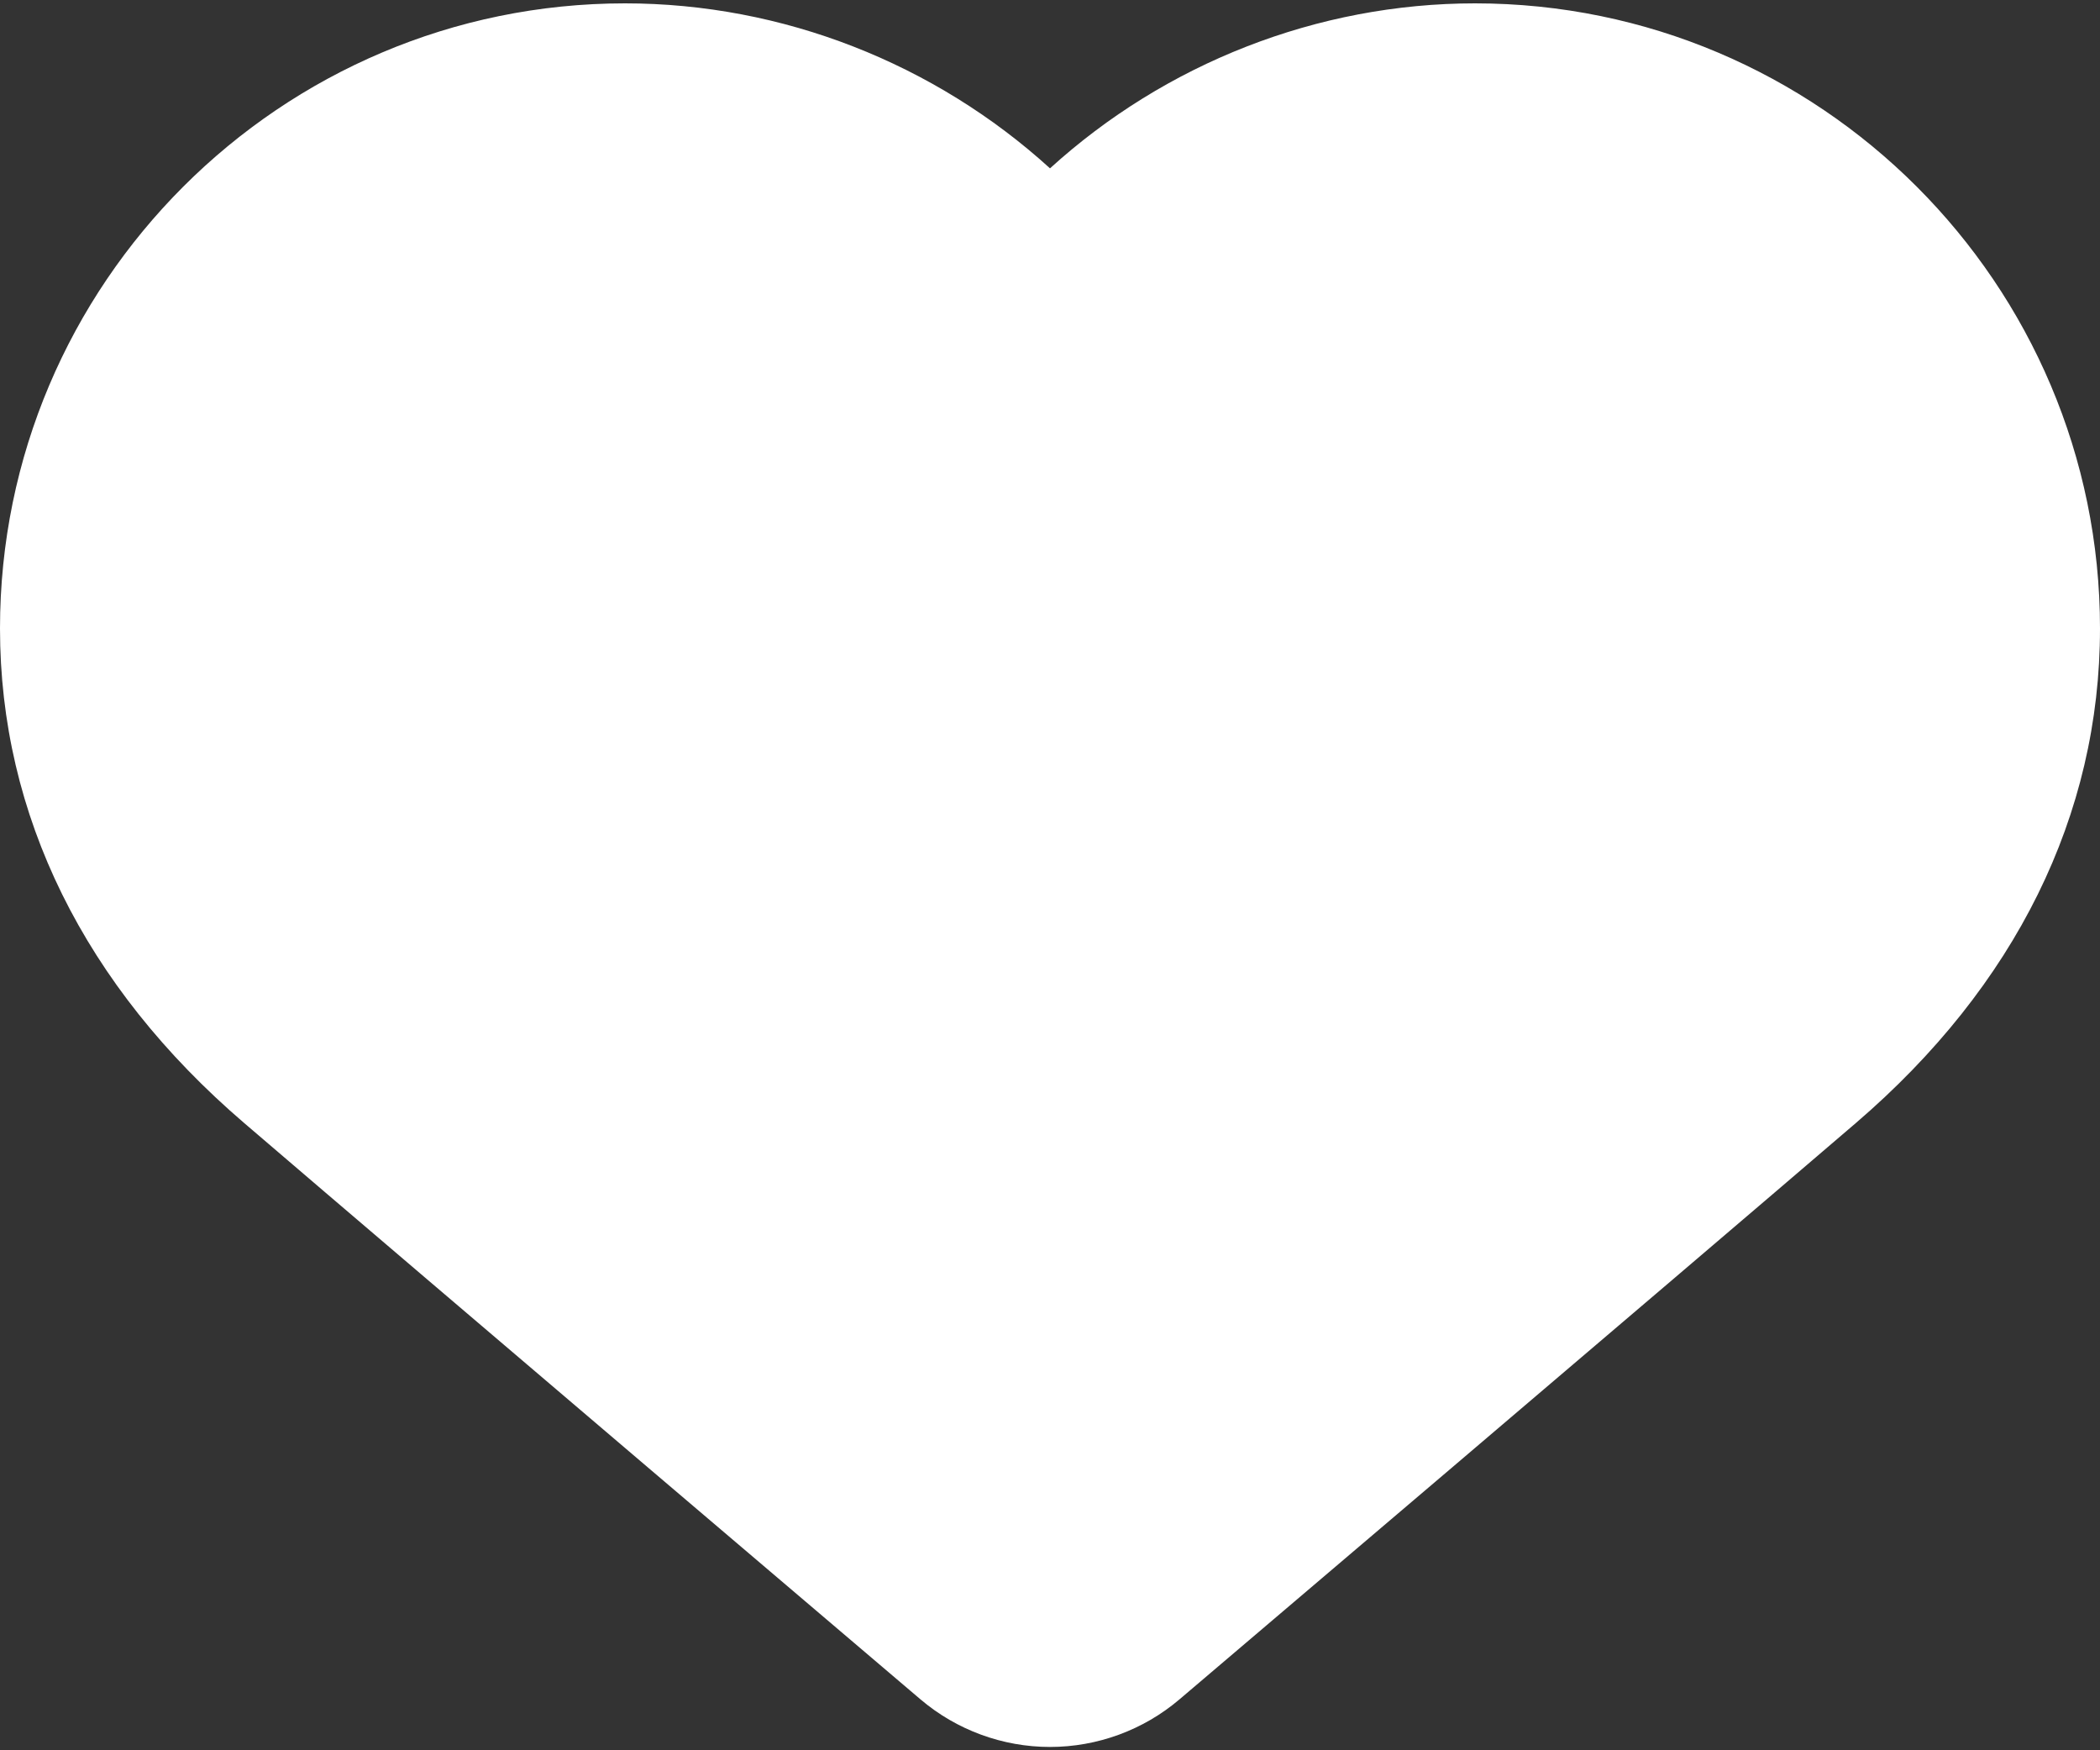 <?xml version="1.0" encoding="UTF-8"?>
<svg width="60px" height="50px" viewBox="0 0 60 50" version="1.1" xmlns="http://www.w3.org/2000/svg" xmlns:xlink="http://www.w3.org/1999/xlink" xmlns:sketch="http://www.bohemiancoding.com/sketch/ns">
    <rect x="0" y="0" width="60" height="50" fill="#333333" stroke="none"/>
    <!-- Generator: Sketch 3.4.2 (15855) - http://www.bohemiancoding.com/sketch -->
    <title>noun_679189_cc</title>
    <desc>Created with Sketch.</desc>
    <defs></defs>
    <g id="Page-1" stroke="none" stroke-width="1" fill="none" fill-rule="evenodd" sketch:type="MSPage">
        <g id="noun_679189_cc" sketch:type="MSLayerGroup" fill="#ffffff">
            <path d="M42.143,0.096 C37.636,0.096 33.291,1.816 30,4.809 C26.709,1.816 22.364,0.096 17.857,0.096 C8.011,0.096 0,8.106 0,17.953 C0,23.284 2.412,28.169 6.977,32.082 C12.163,36.529 26.299,48.545 26.299,48.545 C27.331,49.422 28.646,49.905 30,49.905 C31.354,49.905 32.669,49.422 33.7,48.545 C33.7,48.545 47.841,36.528 53.026,32.08 C57.588,28.167 60,23.282 60,17.953 C60,8.106 51.989,0.096 42.143,0.096 L42.143,0.096 Z" id="Shape" sketch:type="MSShapeGroup"></path>
        </g>
    </g>
</svg>
